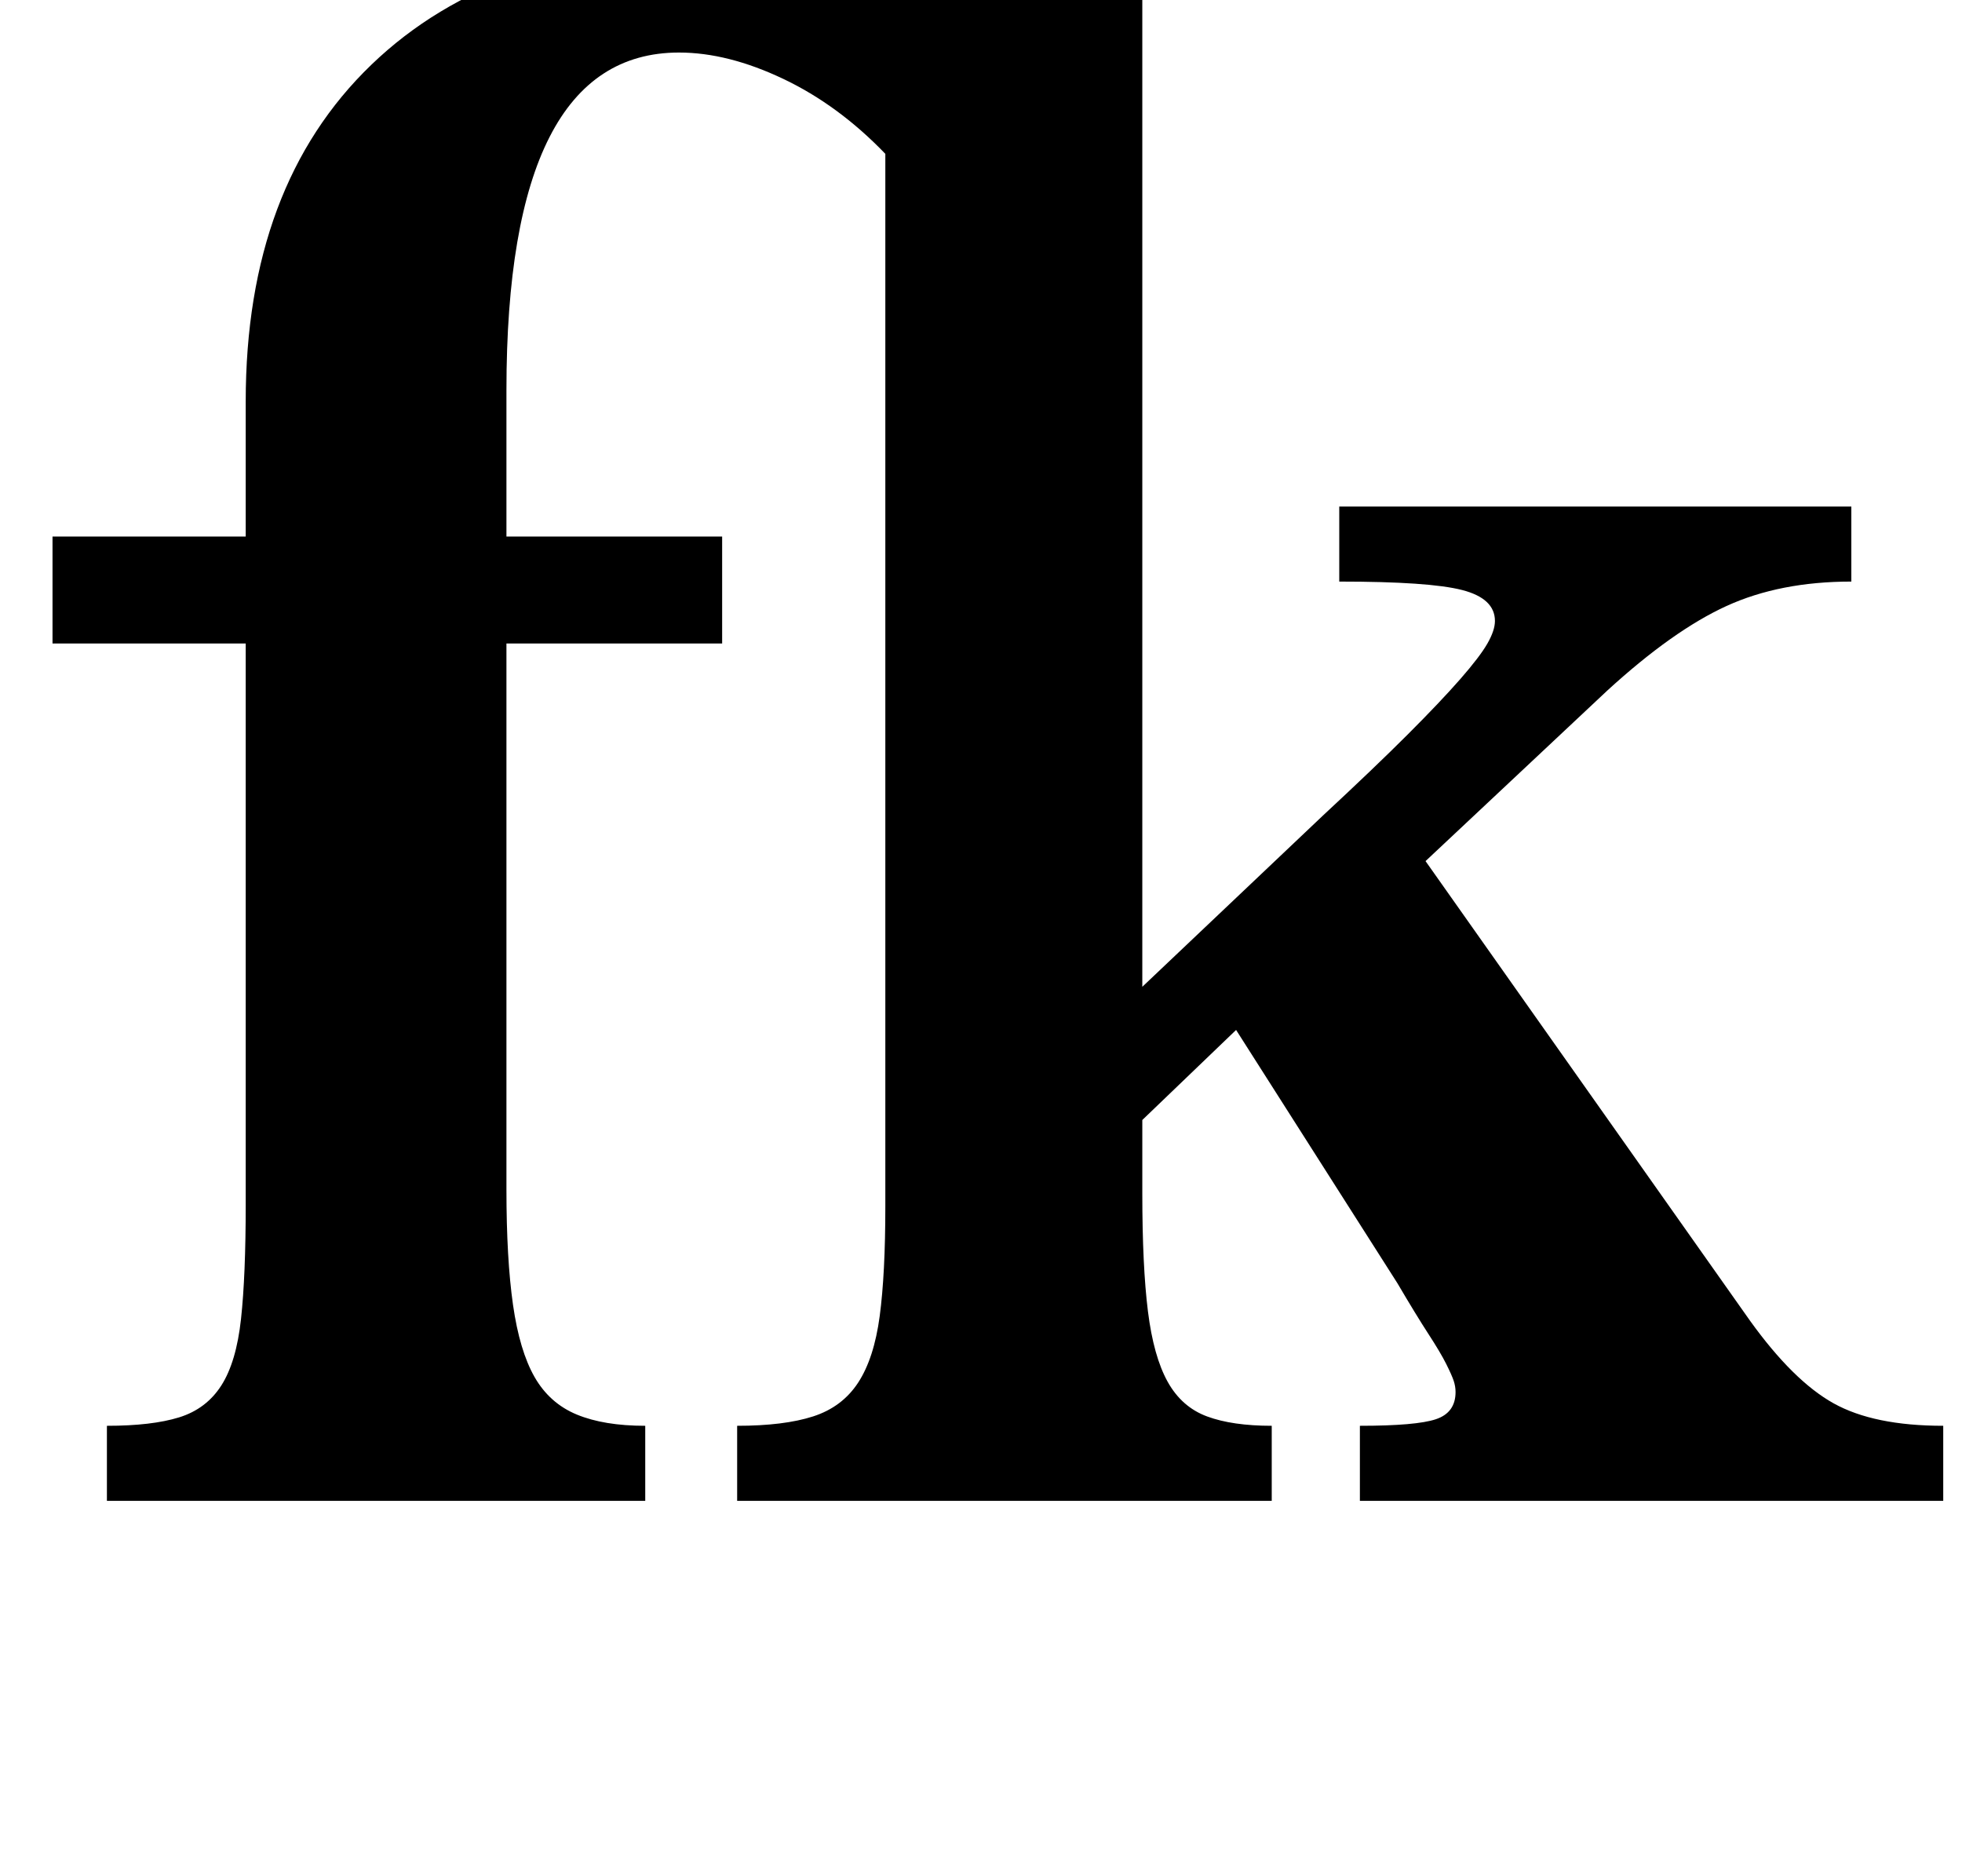 <?xml version="1.0" standalone="no"?>
<!DOCTYPE svg PUBLIC "-//W3C//DTD SVG 1.1//EN" "http://www.w3.org/Graphics/SVG/1.1/DTD/svg11.dtd" >
<svg xmlns="http://www.w3.org/2000/svg" xmlns:xlink="http://www.w3.org/1999/xlink" version="1.1" viewBox="-10 0 1046 1000">
  <g transform="matrix(1 0 0 -1 0 800)">
   <path fill="currentColor"
d="M715 40q30 0 40.5 3.5t10.5 14.5q0 3 -1 6t-4 9t-9.5 16t-16.5 27l-86 135l-50 -48v-39q0 -39 3 -63t10.5 -37.5t21 -18.5t34.5 -5v-40h-285v40q25 0 40.5 5t24 18t11.5 35.5t3 58.5v561q-25 26 -54.5 40t-55.5 14q-92 0 -92 -180v-78h115v-57h-115v-291q0 -37 3.5 -61.5
t11.5 -38.5t22.5 -20t36.5 -6v-40h-287v40q24 0 38.5 4.5t22.5 17t10.5 35.5t2.5 61v299h-103v57h103v72q0 115 67 179.5t186 64.5q41 0 81 -7.5t61 -18.5l83 26v-556l96 91q28 26 45.5 43.5t28 29.5t14.5 19t4 12q0 12 -17.5 16.5t-65.5 4.5v40h273v-40q-38 0 -66.5 -13
t-63.5 -45l-97 -91l173 -245q23 -32 44.5 -44t58.5 -12v-40h-311v40z" />
  </g>

</svg>
